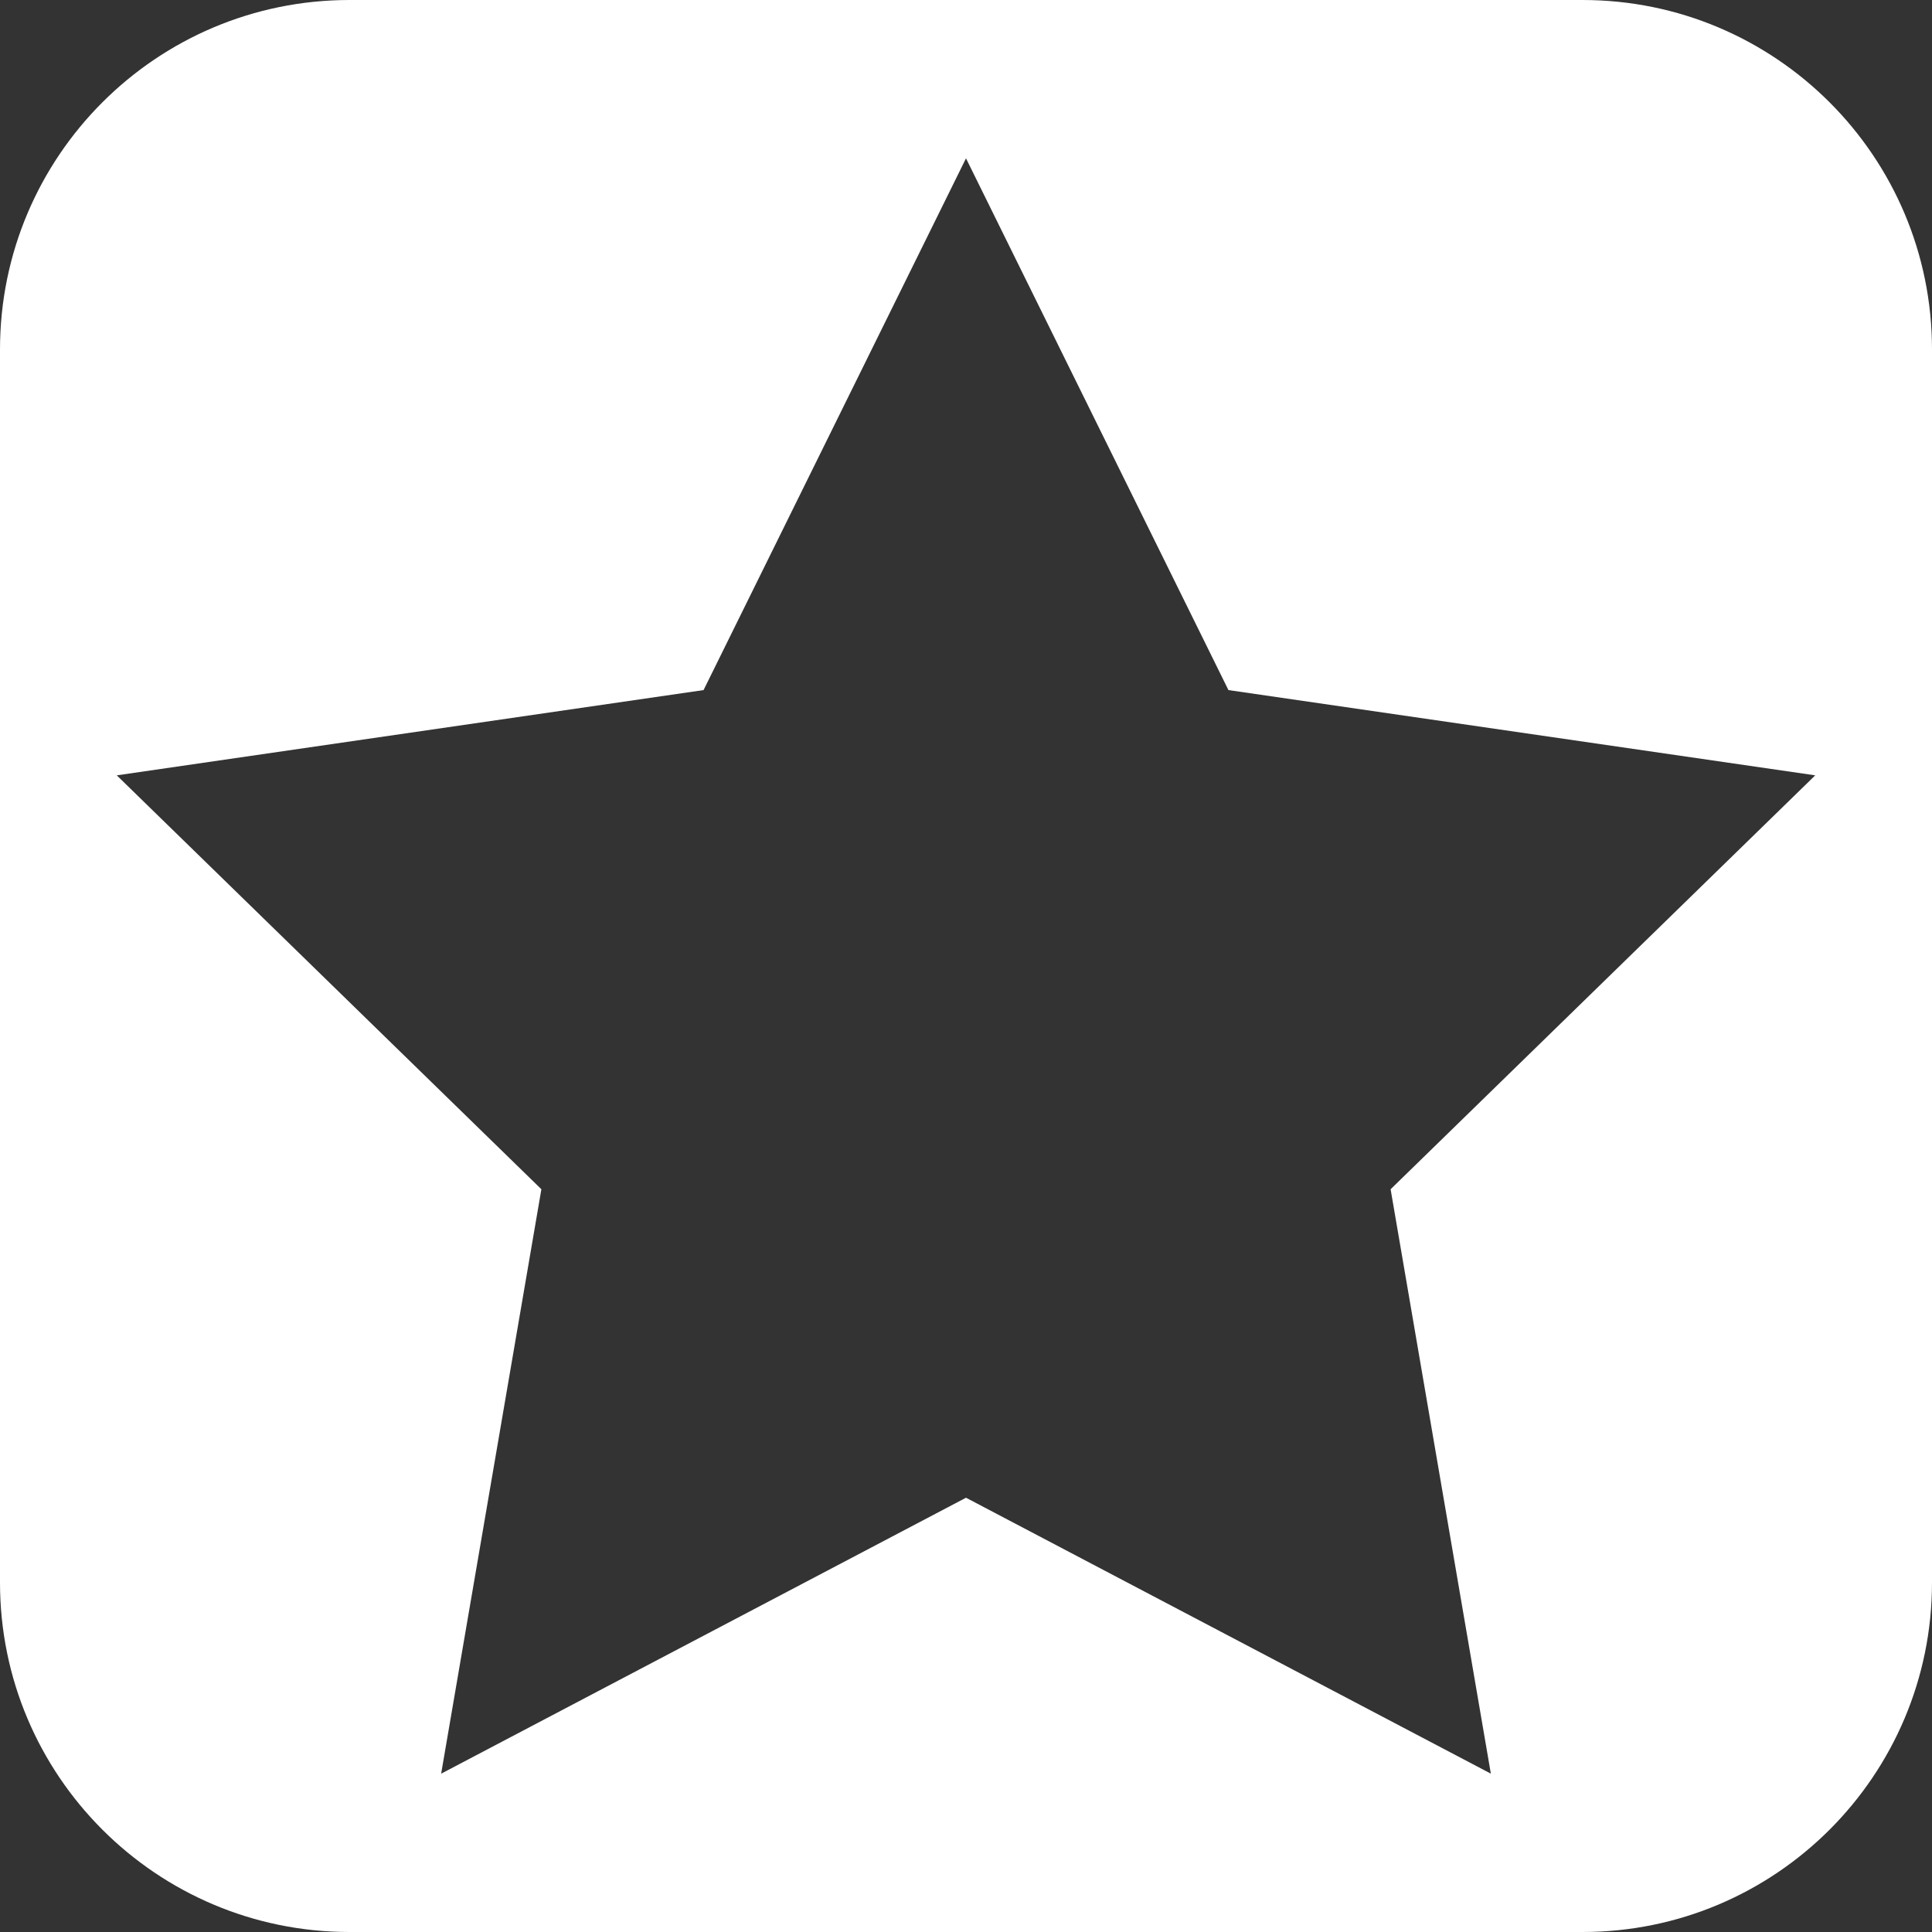<?xml version="1.0" encoding="utf-8"?>
<!-- Generator: Adobe Illustrator 28.2.0, SVG Export Plug-In . SVG Version: 6.00 Build 0)  -->
<svg version="1.1" id="Слой_1" xmlns="http://www.w3.org/2000/svg" xmlns:xlink="http://www.w3.org/1999/xlink" x="0px" y="0px"
	 viewBox="0 0 728 728" style="enable-background:new 0 0 728 728;" xml:space="preserve">
<rect x="0" y="0" width="728" height="728" fill="#333333" stroke="none"/>
<style type="text/css">
	.st0{display:none;fill:#0000FF;stroke:#000000;stroke-miterlimit:10;}
	.st1{display:none;fill:#FFFFFF;}
	.st2{fill:#FFFFFF;}
</style>
<rect class="st0" width="728" height="728"/>
<path class="st1" d="M596.31,728H131.69C58.96,728,0,669.04,0,596.31V131.69C0,58.96,58.96,0,131.69,0h464.62
	C669.04,0,728,58.96,728,131.69v464.62C728,669.04,669.04,728,596.31,728z"/>
<path class="st2" d="M596.31,728H131.69C58.96,728,0,669.04,0,596.31V131.69C0,58.96,58.96,0,131.69,0h464.62
	C669.04,0,728,58.96,728,131.69v464.62C728,669.04,669.04,728,596.31,728z M265.11,260.03L44,292.16l160,155.96l-37.77,220.22
	L364,564.36l197.77,103.97L524,448.12l160-155.96l-221.11-32.13L364,59.66L265.11,260.03z"/>
</svg>
